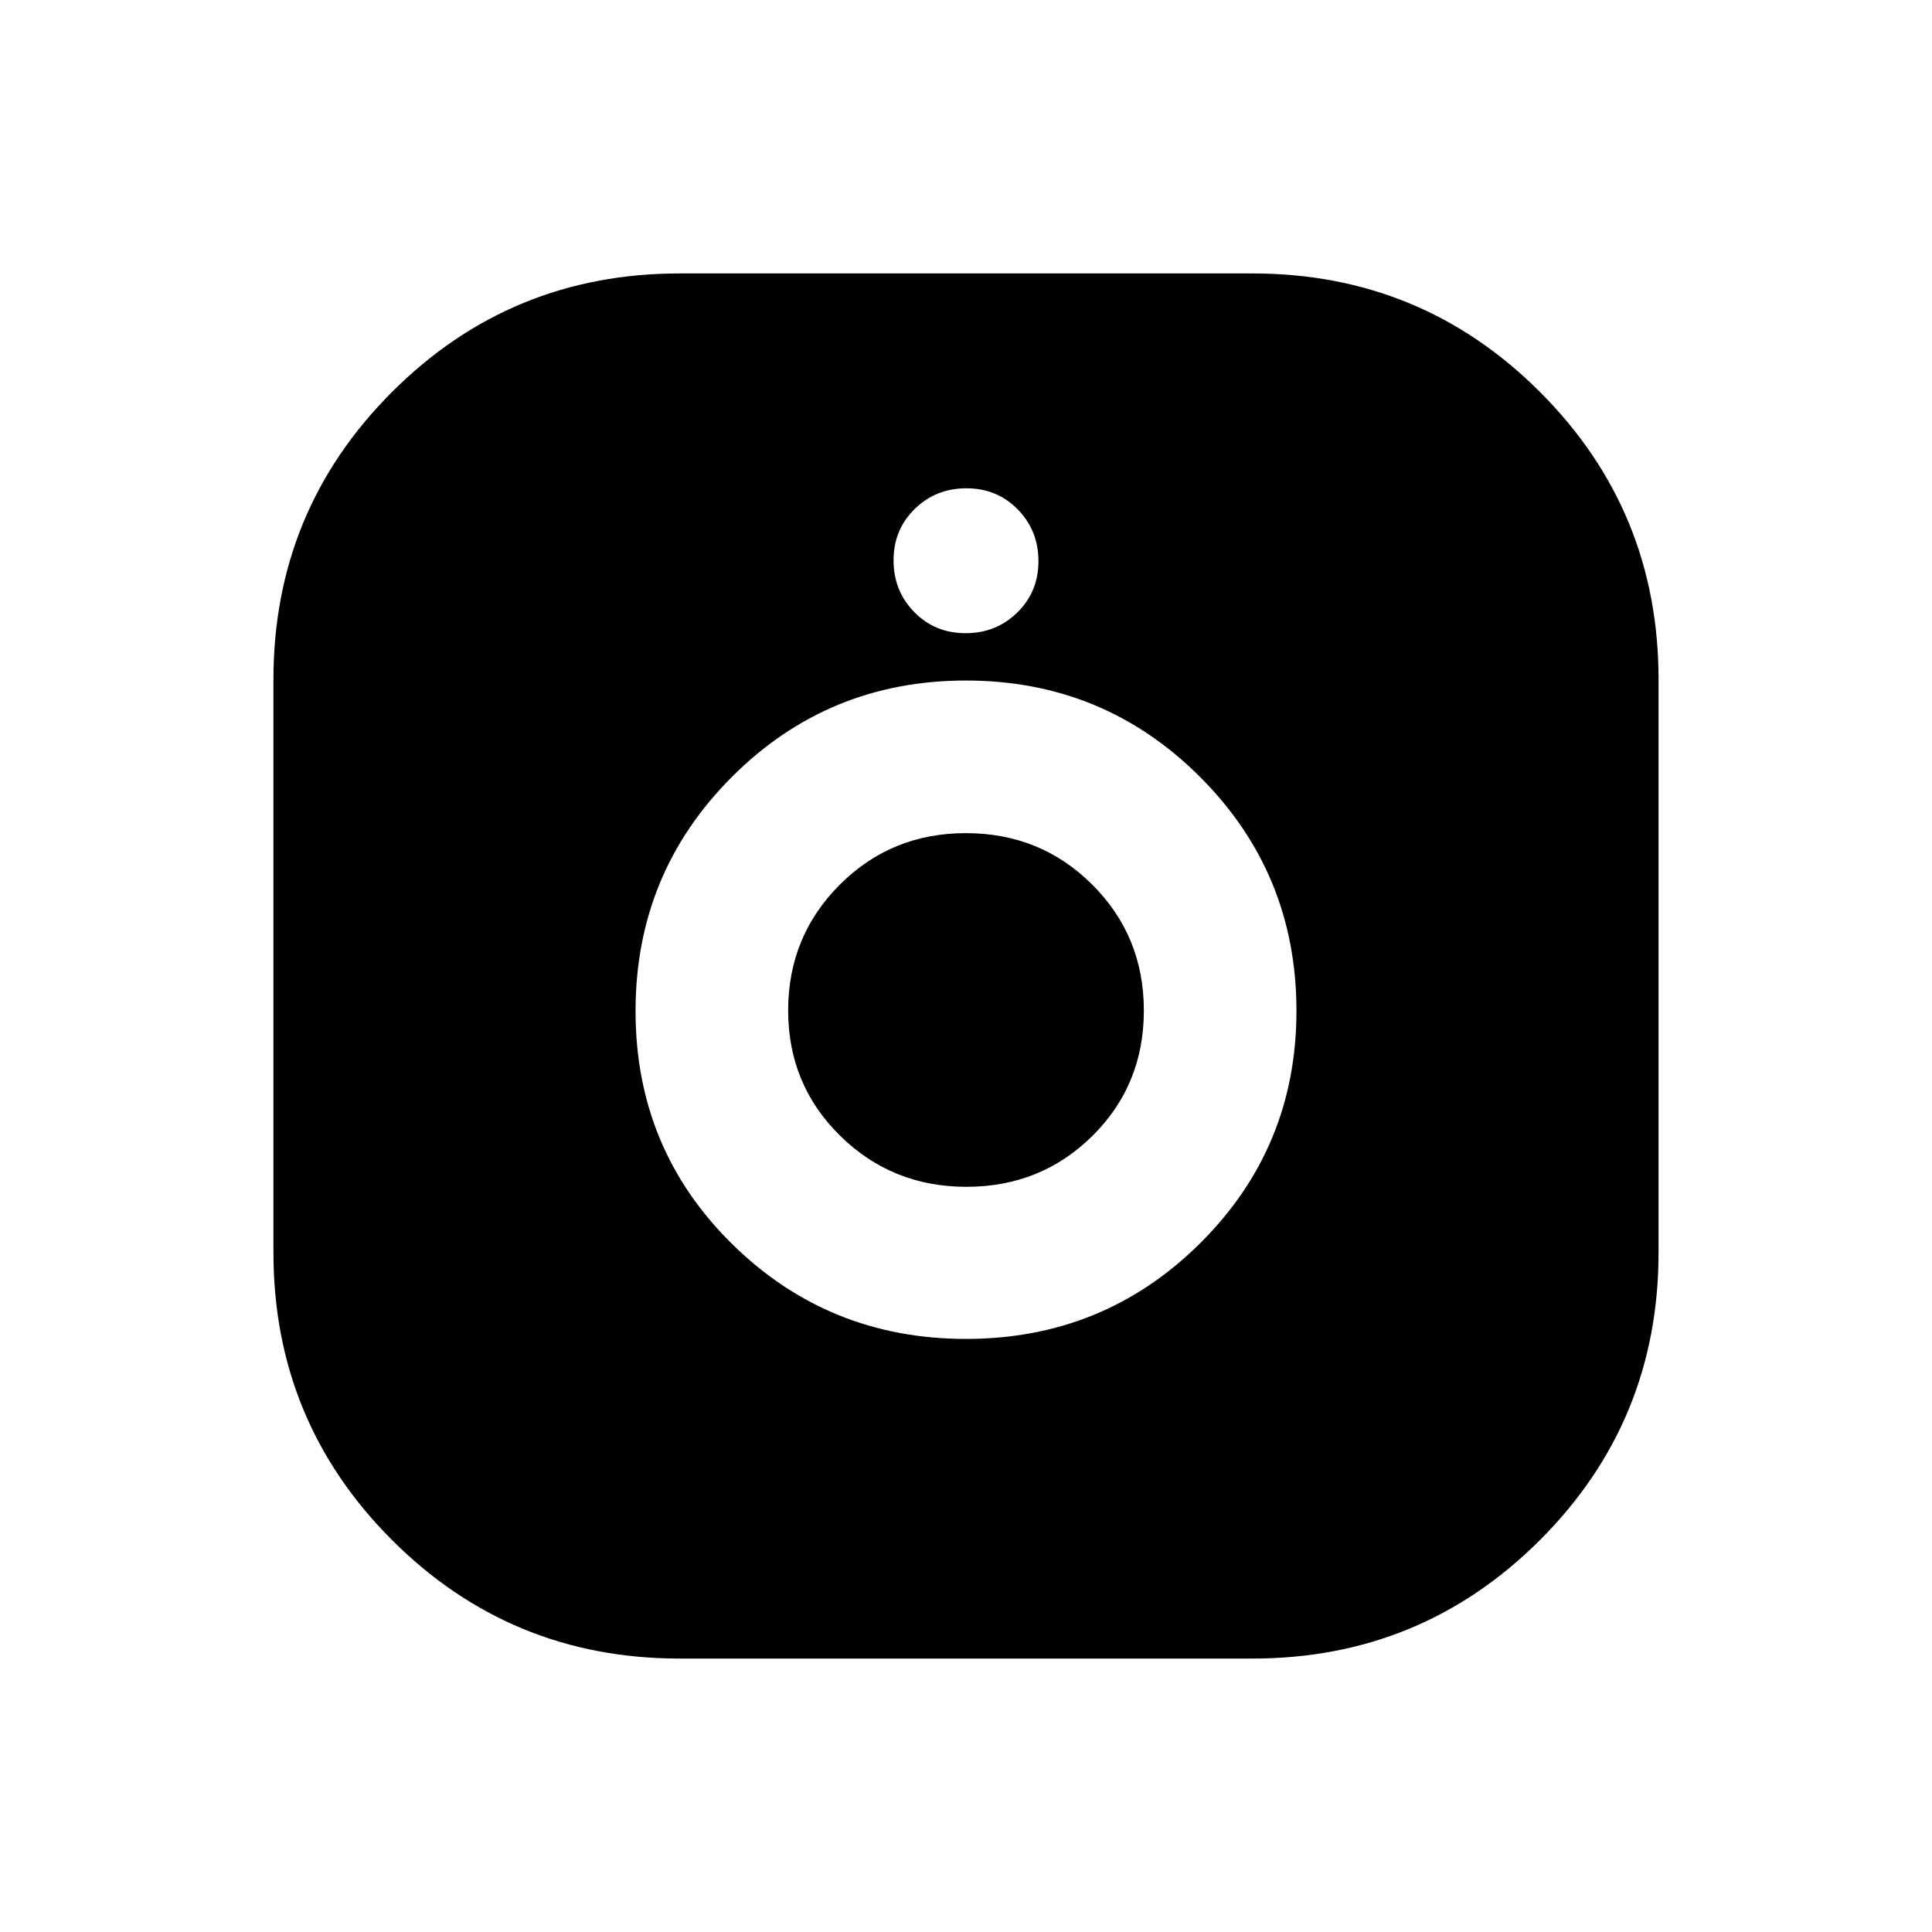 <svg xmlns="http://www.w3.org/2000/svg" height="20" viewBox="0 -960 960 960" width="20"><path d="M337.67-135.87q-83.98 0-142.89-58.91-58.91-58.91-58.91-142.89v-284.66q0-83.98 58.91-142.89 58.91-58.91 142.89-58.91h284.66q83.98 0 142.89 58.91 58.91 58.91 58.91 142.89v284.66q0 83.98-58.91 142.89-58.91 58.91-142.89 58.91H337.67ZM480.04-294.7q68.44 0 116.3-47.54 47.86-47.55 47.86-115.47 0-68.34-47.91-116.24-47.9-47.9-116.33-47.9-68.44 0-116.3 47.91-47.86 47.9-47.86 116.33 0 68.44 47.91 115.68 47.9 47.23 116.33 47.23Zm.18-75.58q-37.02 0-62.81-25.41-25.78-25.41-25.78-62.21t25.61-62.46q25.62-25.66 62.71-25.66t62.76 25.56q25.66 25.57 25.66 62.59t-25.56 62.3q-25.57 25.29-62.59 25.29Zm-.43-275.09q15.21 0 25.71-10.29t10.5-25.5q0-15.21-10.29-25.71t-25.5-10.5q-15.21 0-25.71 10.29t-10.5 25.5q0 15.21 10.29 25.71t25.5 10.5Z"/></svg>